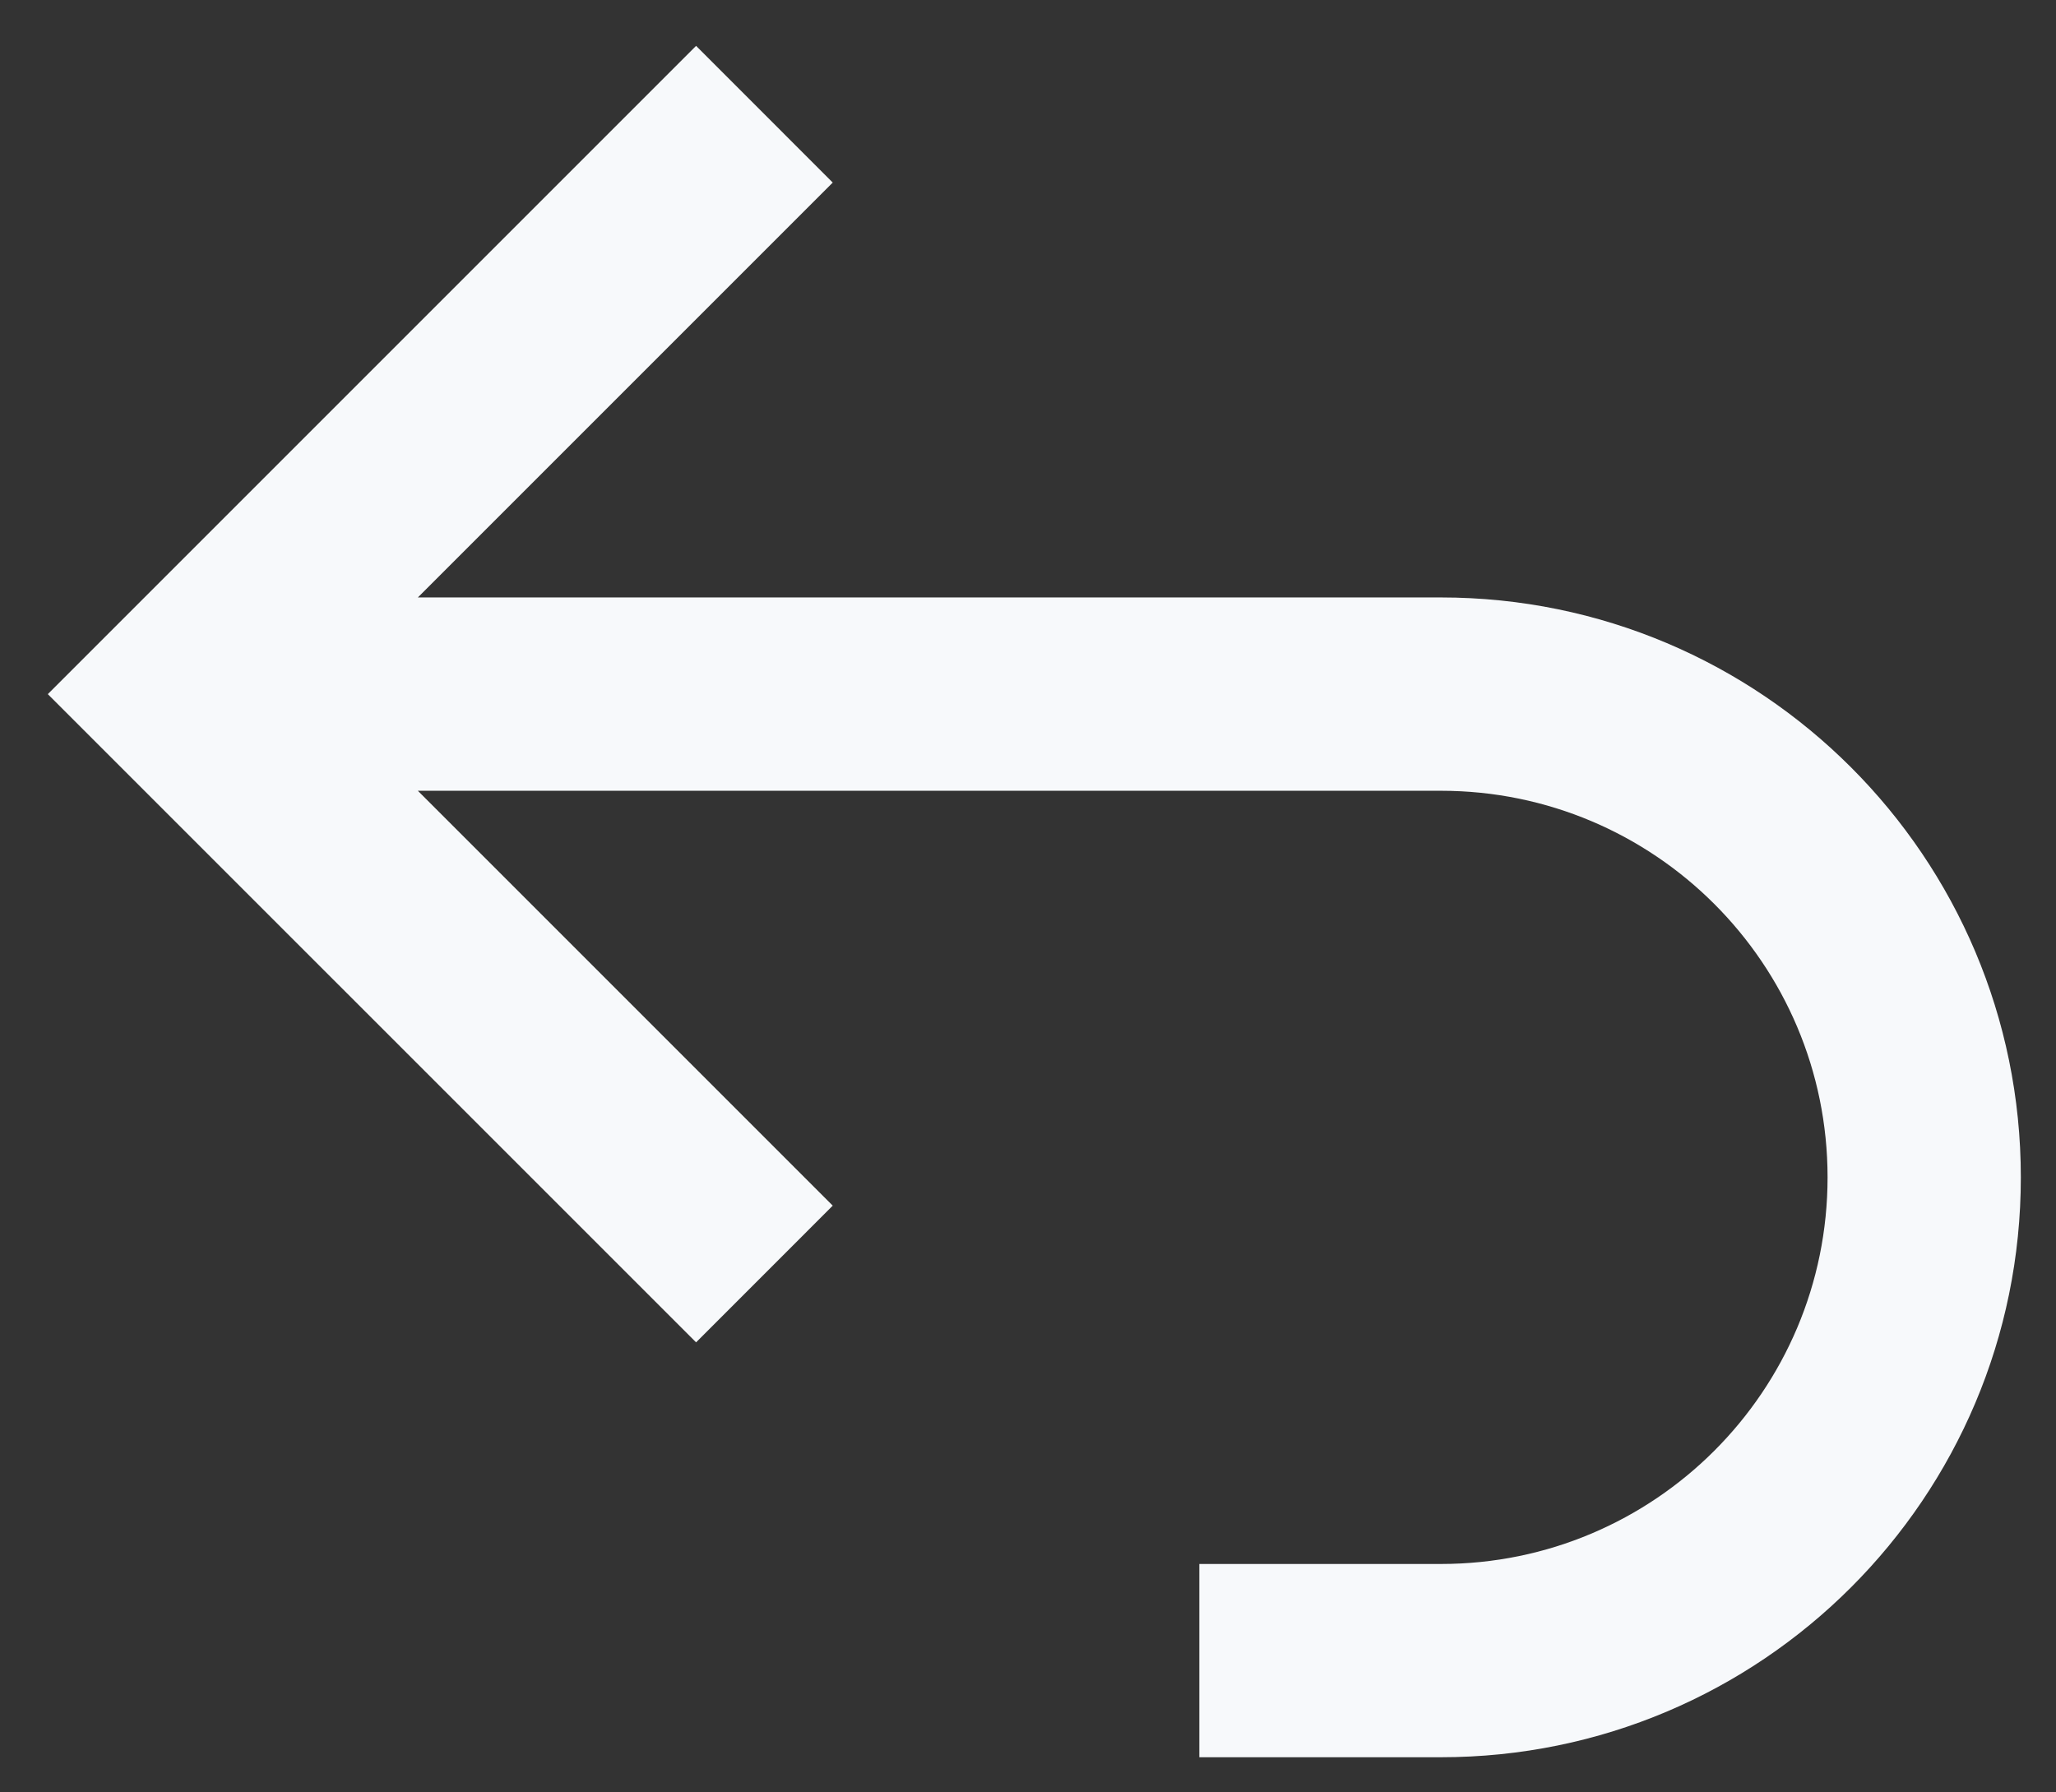 <svg width="39" height="34" viewBox="0 0 39 34" fill="none" xmlns="http://www.w3.org/2000/svg">
<rect x="0" y="0" width="39" height="34" fill="#333333" stroke="none"/>
<path fill-rule="evenodd" clip-rule="evenodd" d="M7.926 11.333H27.333C33.408 11.333 38.333 16.258 38.333 22.333C38.333 28.409 33.408 33.333 27.333 33.333H22.75V29.667H27.333C31.383 29.667 34.667 26.384 34.667 22.333C34.667 18.283 31.383 15 27.333 15H7.926L15.796 22.87L13.204 25.463L0.907 13.167L13.204 0.87L15.796 3.463L7.926 11.333Z" fill="#F7F9FB"/>
</svg>
